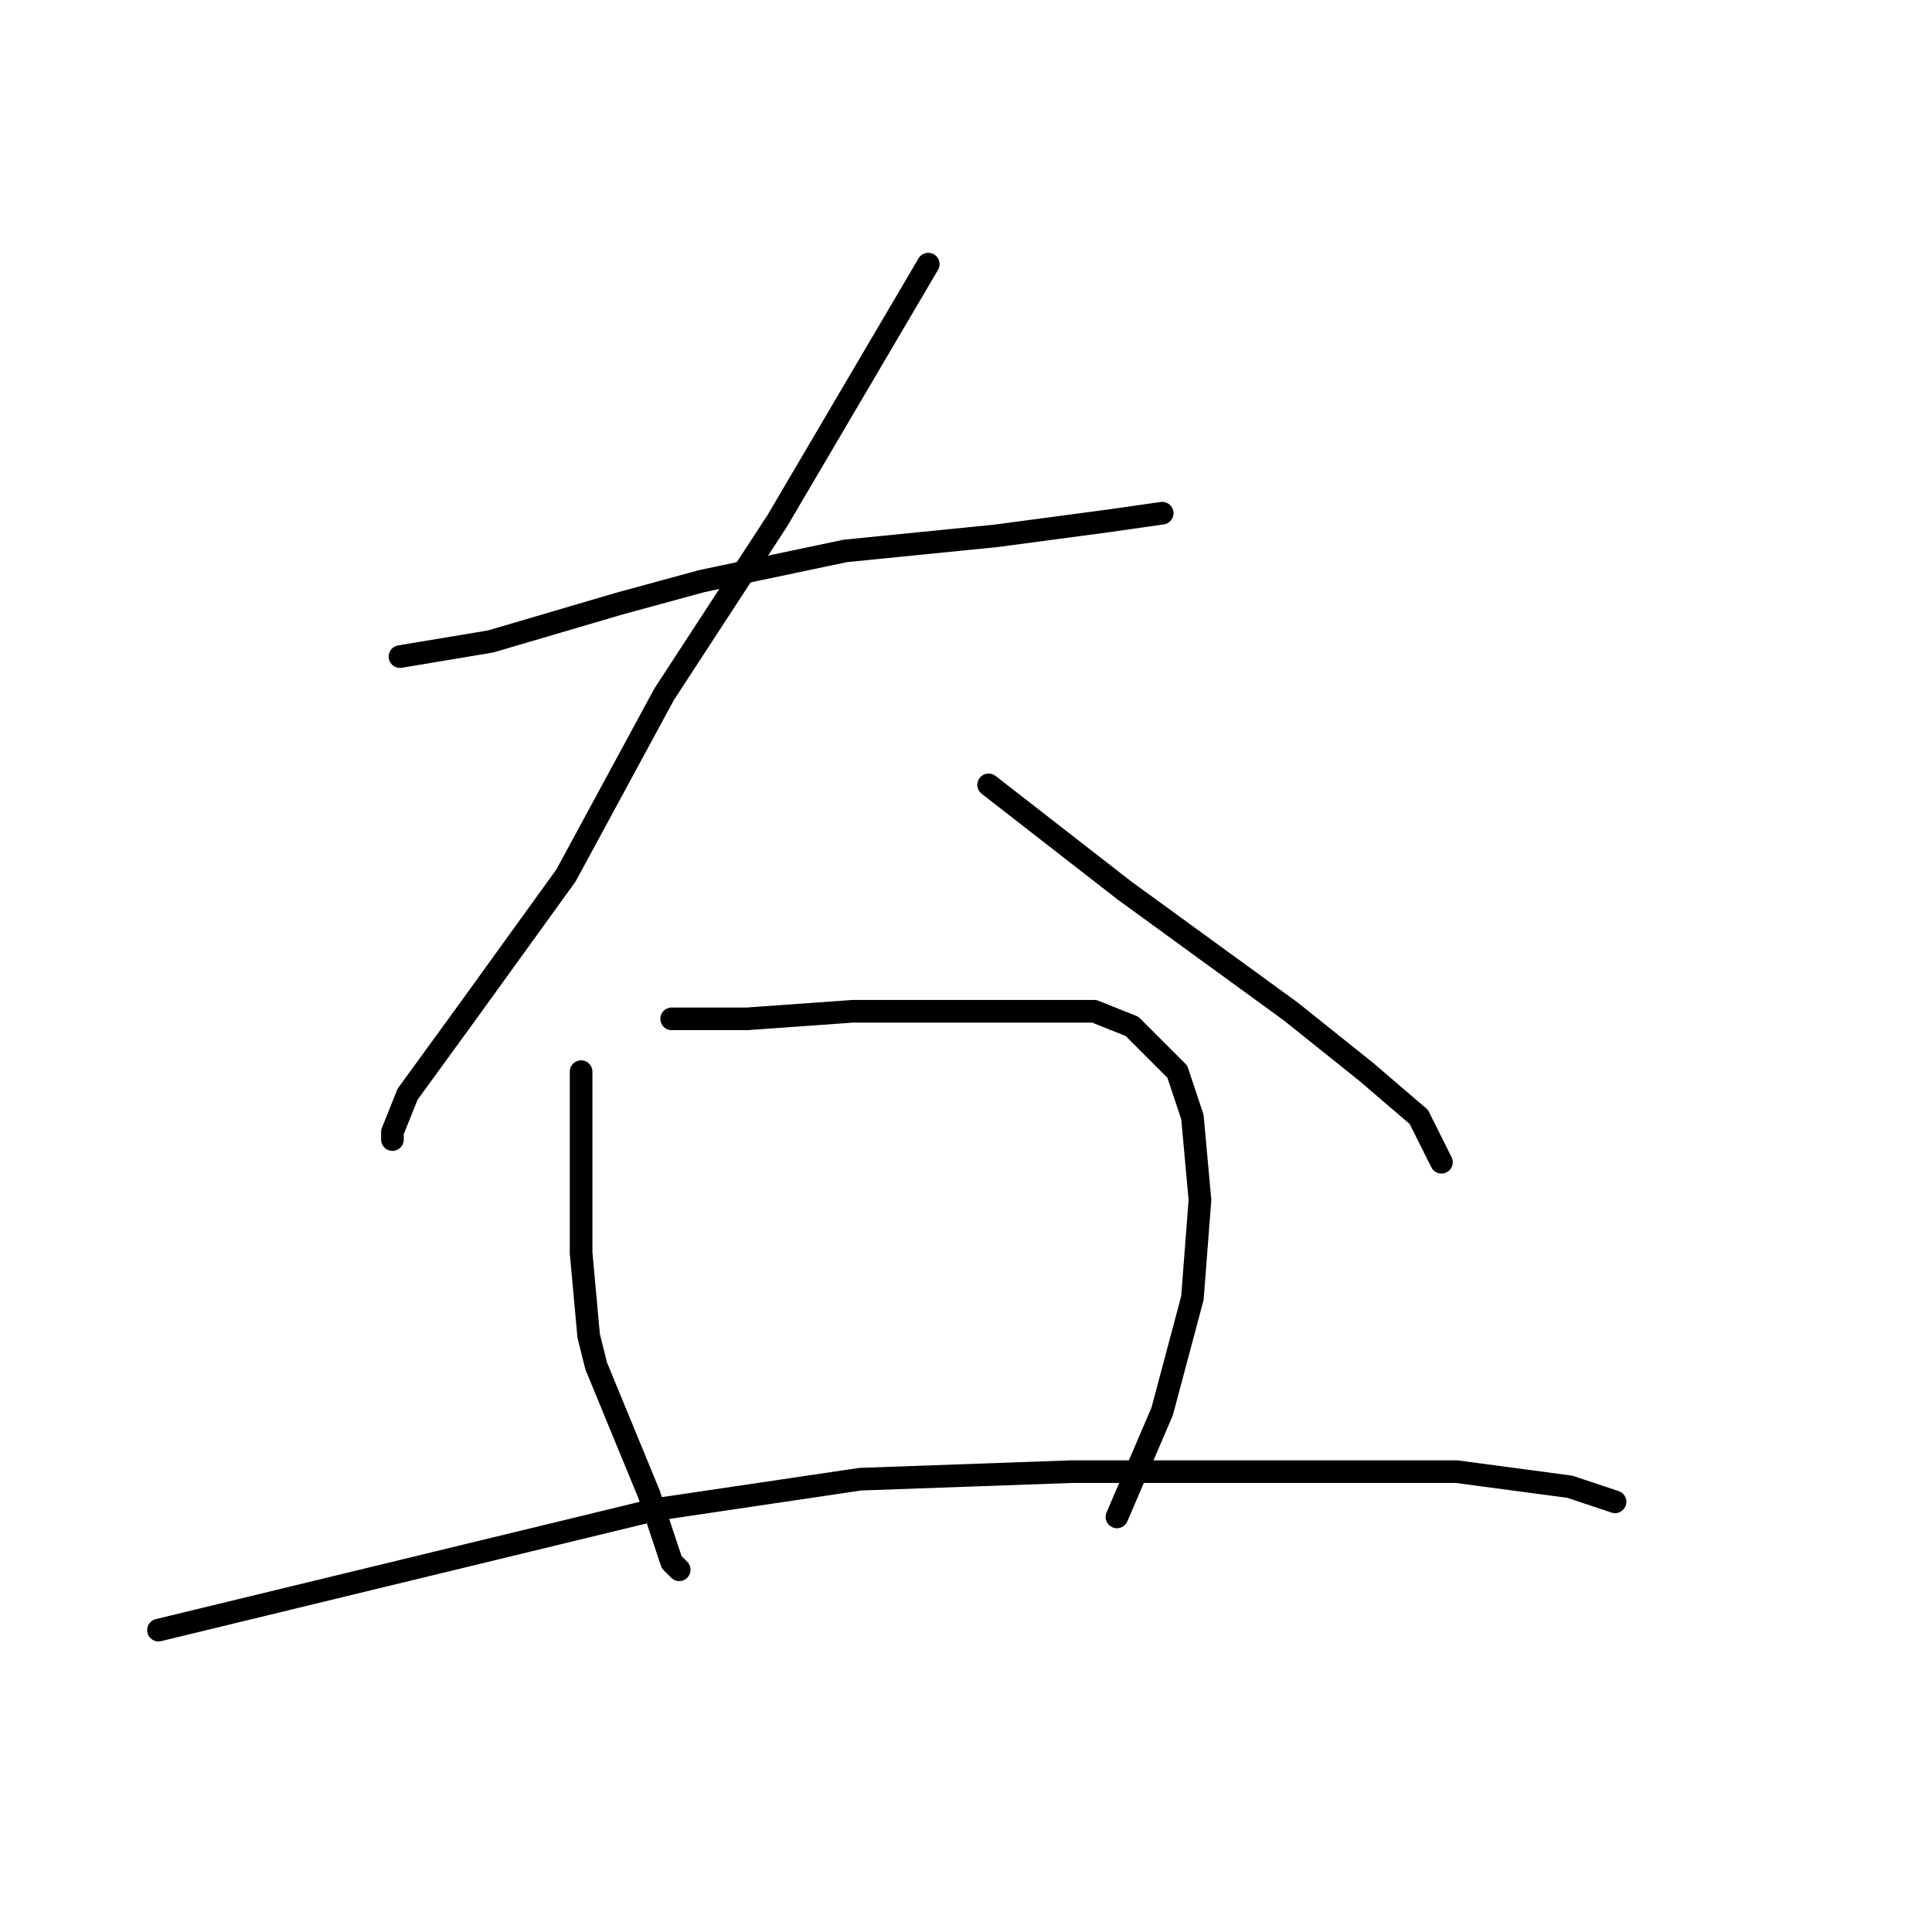 <?xml version="1.0" standalone="no"?>
    <svg width="256" height="256" xmlns="http://www.w3.org/2000/svg" version="1.1">
    <polyline stroke="black" stroke-width="3" stroke-linecap="round" fill="transparent" stroke-linejoin="round" points="53 87 59 86 65 85 82 80 93 77 112 73 132 71 147 69 154 68 154 68 " />
        <polyline stroke="black" stroke-width="3" stroke-linecap="round" fill="transparent" stroke-linejoin="round" points="123 35 113 52 103 69 88 92 75 116 62 134 54 145 52 150 52 151 52 151 " />
        <polyline stroke="black" stroke-width="3" stroke-linecap="round" fill="transparent" stroke-linejoin="round" points="131 104 140 111 149 118 160 126 171 134 181 142 188 148 191 154 191 154 " />
        <polyline stroke="black" stroke-width="3" stroke-linecap="round" fill="transparent" stroke-linejoin="round" points="77 142 77 154 77 166 78 177 79 181 86 198 89 207 90 208 90 208 " />
        <polyline stroke="black" stroke-width="3" stroke-linecap="round" fill="transparent" stroke-linejoin="round" points="89 135 94 135 99 135 113 134 130 134 145 134 150 136 156 142 158 148 159 159 158 172 154 187 148 201 148 201 " />
        <polyline stroke="black" stroke-width="3" stroke-linecap="round" fill="transparent" stroke-linejoin="round" points="21 216 54 208 87 200 114 196 142 195 156 195 177 195 193 195 208 197 214 199 214 199 " />
        </svg>